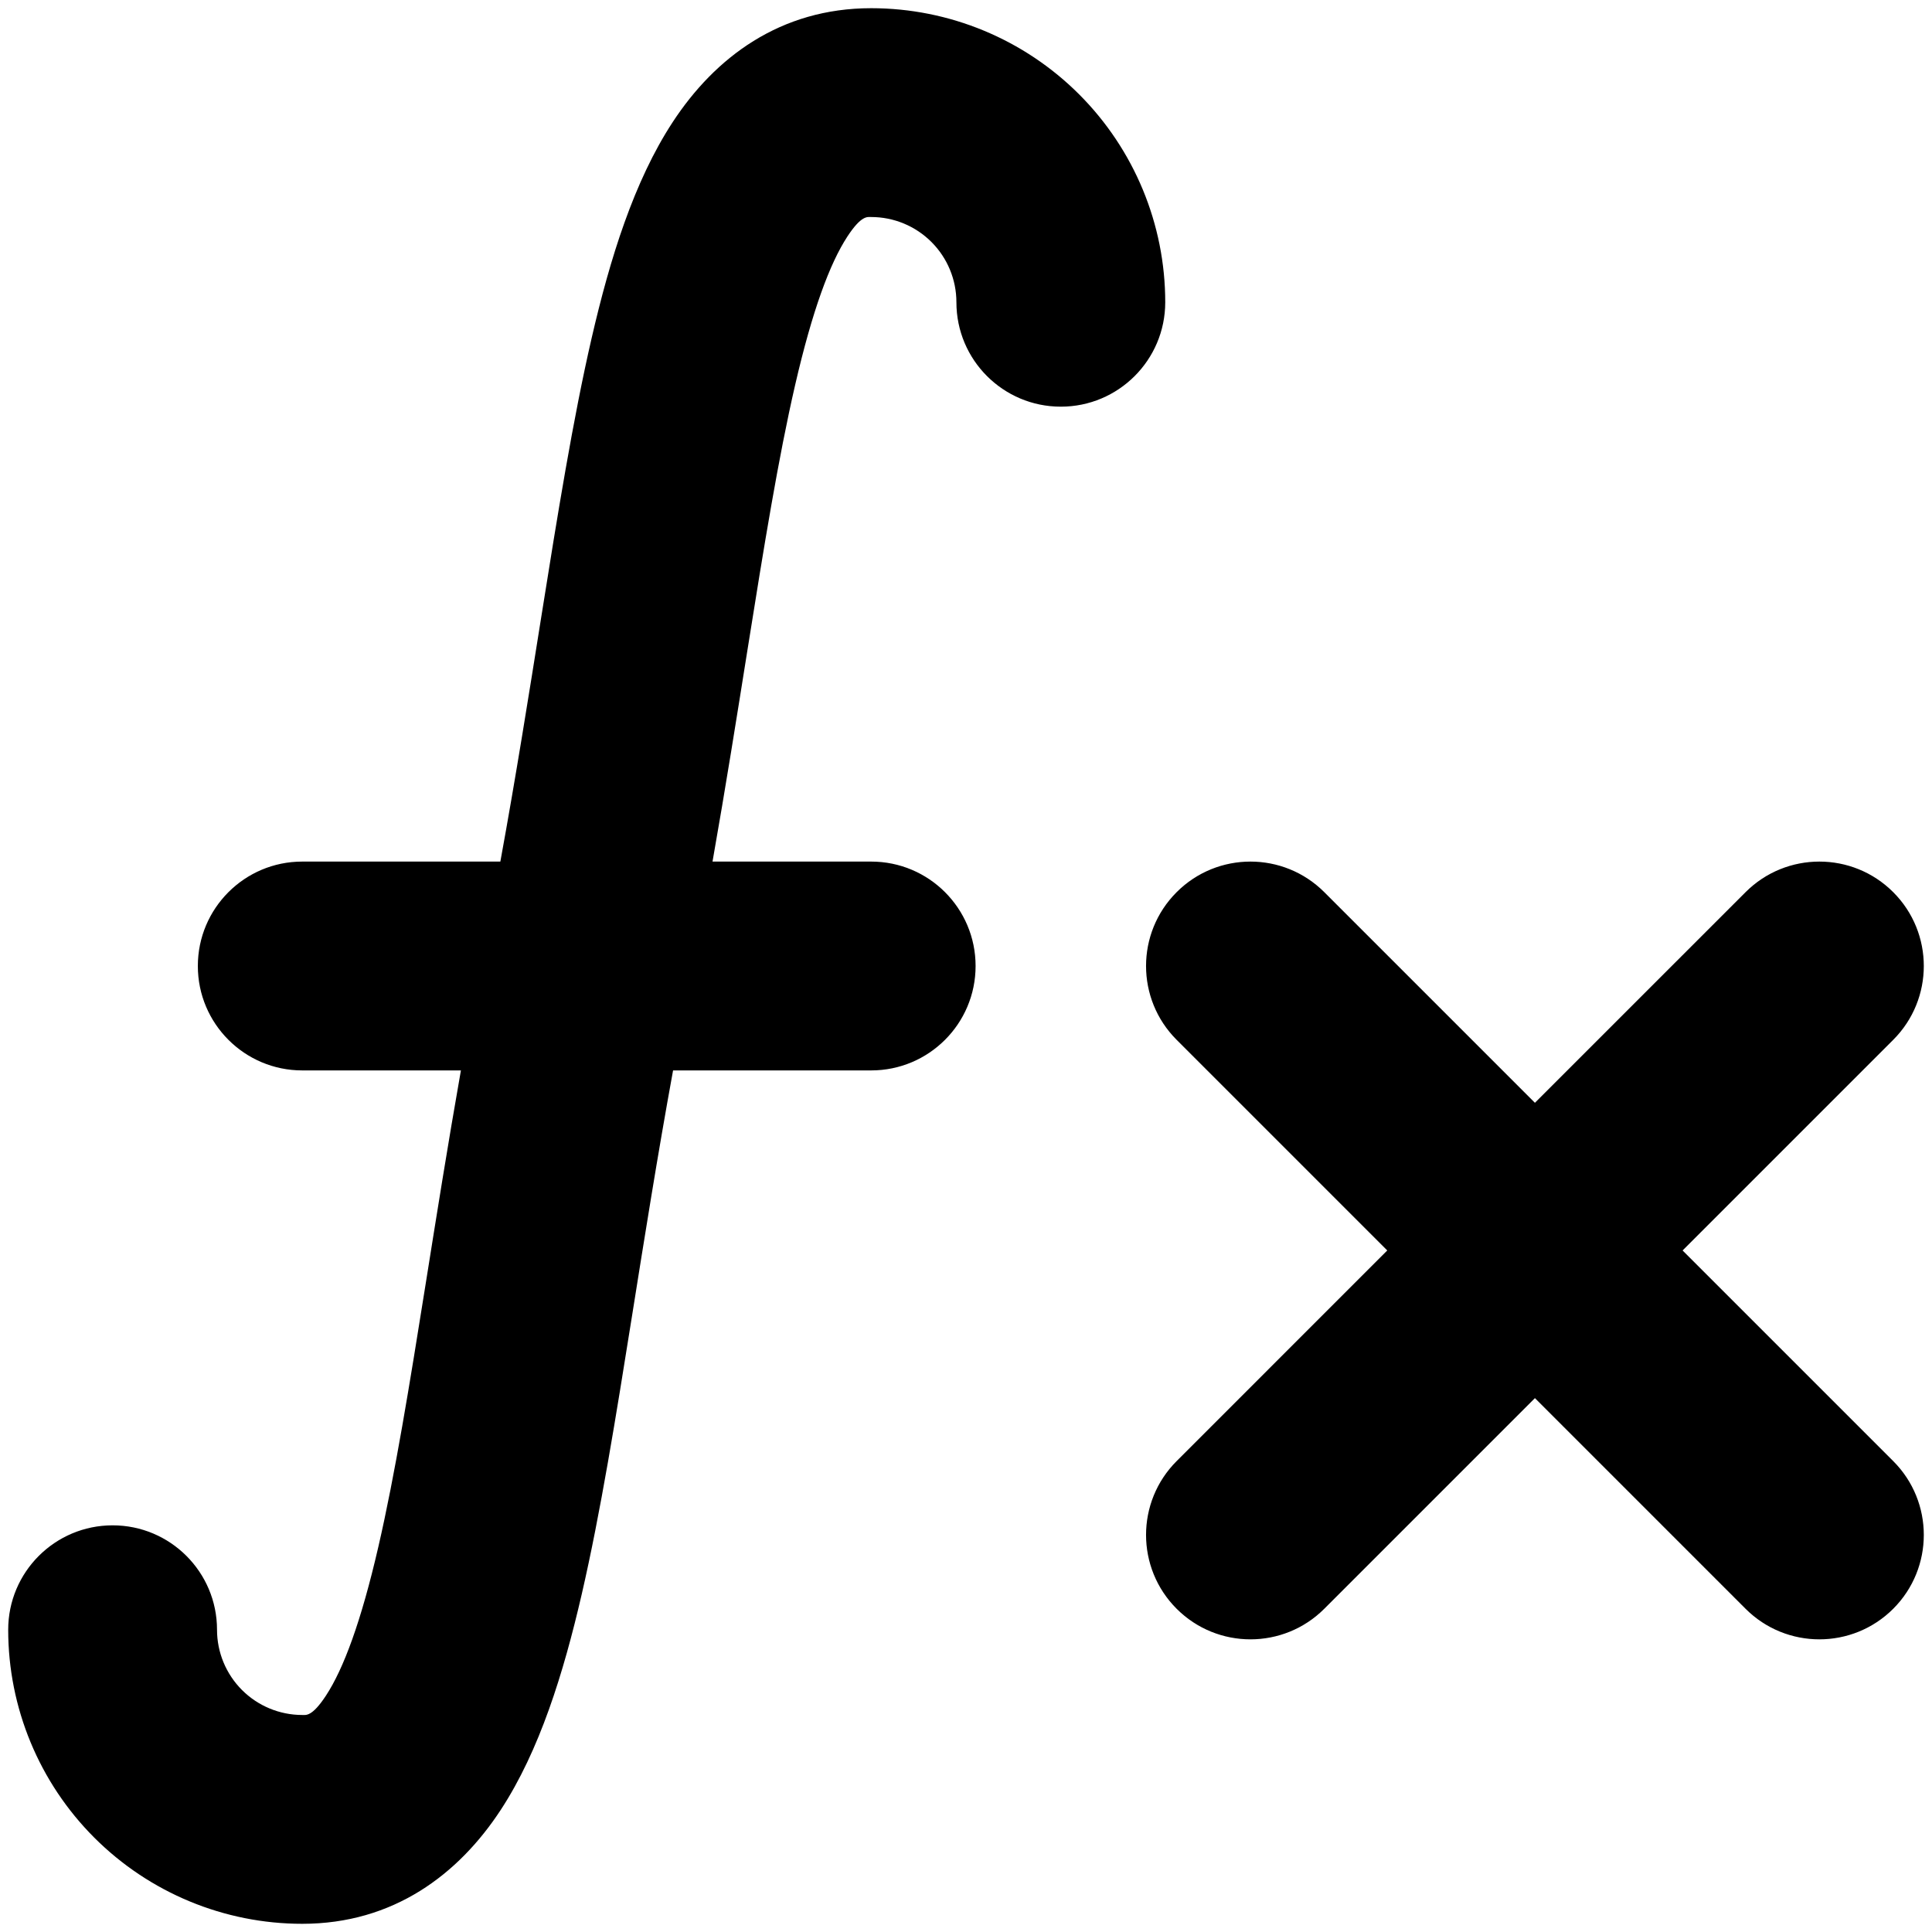 <svg width="173" height="173" viewBox="0 0 173 173" fill="none" xmlns="http://www.w3.org/2000/svg">
<path d="M156.305 79.889C159.956 76.237 165.876 76.237 169.528 79.889C173.179 83.54 173.179 89.46 169.528 93.111L150.666 111.972L169.528 130.833C173.179 134.484 173.179 140.404 169.528 144.056C165.876 147.707 159.956 147.707 156.305 144.056L137.444 125.195L118.583 144.056C114.932 147.707 109.012 147.707 105.361 144.056C101.709 140.404 101.71 134.484 105.361 130.833L124.221 111.972L105.361 93.111C101.709 89.46 101.709 83.54 105.361 79.889C109.012 76.237 114.932 76.237 118.583 79.889L137.444 98.749L156.305 79.889ZM85.641 27.065C85.641 25.041 84.837 23.1 83.406 21.669C81.975 20.238 80.033 19.433 78.009 19.433C77.679 19.433 77.137 19.259 75.88 21.178C74.31 23.574 72.743 27.787 71.2 34.474C69.694 40.999 68.417 48.886 66.944 58.122C66.001 64.037 64.988 70.433 63.802 77.15H78.009C83.173 77.15 87.359 81.336 87.359 86.5C87.359 91.664 83.173 95.85 78.009 95.85H60.27C58.869 103.521 57.704 110.876 56.596 117.822C55.15 126.894 53.774 135.458 52.096 142.731C50.455 149.84 48.308 156.771 44.836 162.07C41.052 167.846 35.226 172.266 27.065 172.266C20.082 172.266 13.384 169.492 8.446 164.554C3.508 159.616 0.734 152.918 0.734 145.935C0.734 140.771 4.92 136.585 10.084 136.585C15.247 136.585 19.433 140.771 19.433 145.935C19.433 147.959 20.238 149.9 21.669 151.331C23.1 152.762 25.041 153.567 27.065 153.567C27.396 153.567 27.938 153.741 29.195 151.822C30.764 149.426 32.332 145.213 33.875 138.526C35.381 132.001 36.658 124.114 38.13 114.878C39.073 108.963 40.087 102.567 41.272 95.85H27.065C21.902 95.85 17.716 91.664 17.716 86.5C17.716 81.336 21.902 77.15 27.065 77.15H44.804C46.206 69.479 47.371 62.124 48.478 55.178C49.924 46.106 51.301 37.542 52.979 30.27C54.62 23.16 56.767 16.229 60.239 10.93C64.023 5.154 69.849 0.734 78.009 0.734C84.993 0.734 91.69 3.508 96.628 8.446C101.566 13.384 104.341 20.082 104.341 27.065C104.34 32.229 100.154 36.415 94.991 36.415C89.827 36.415 85.641 32.229 85.641 27.065Z" fill="black"/>
</svg>
